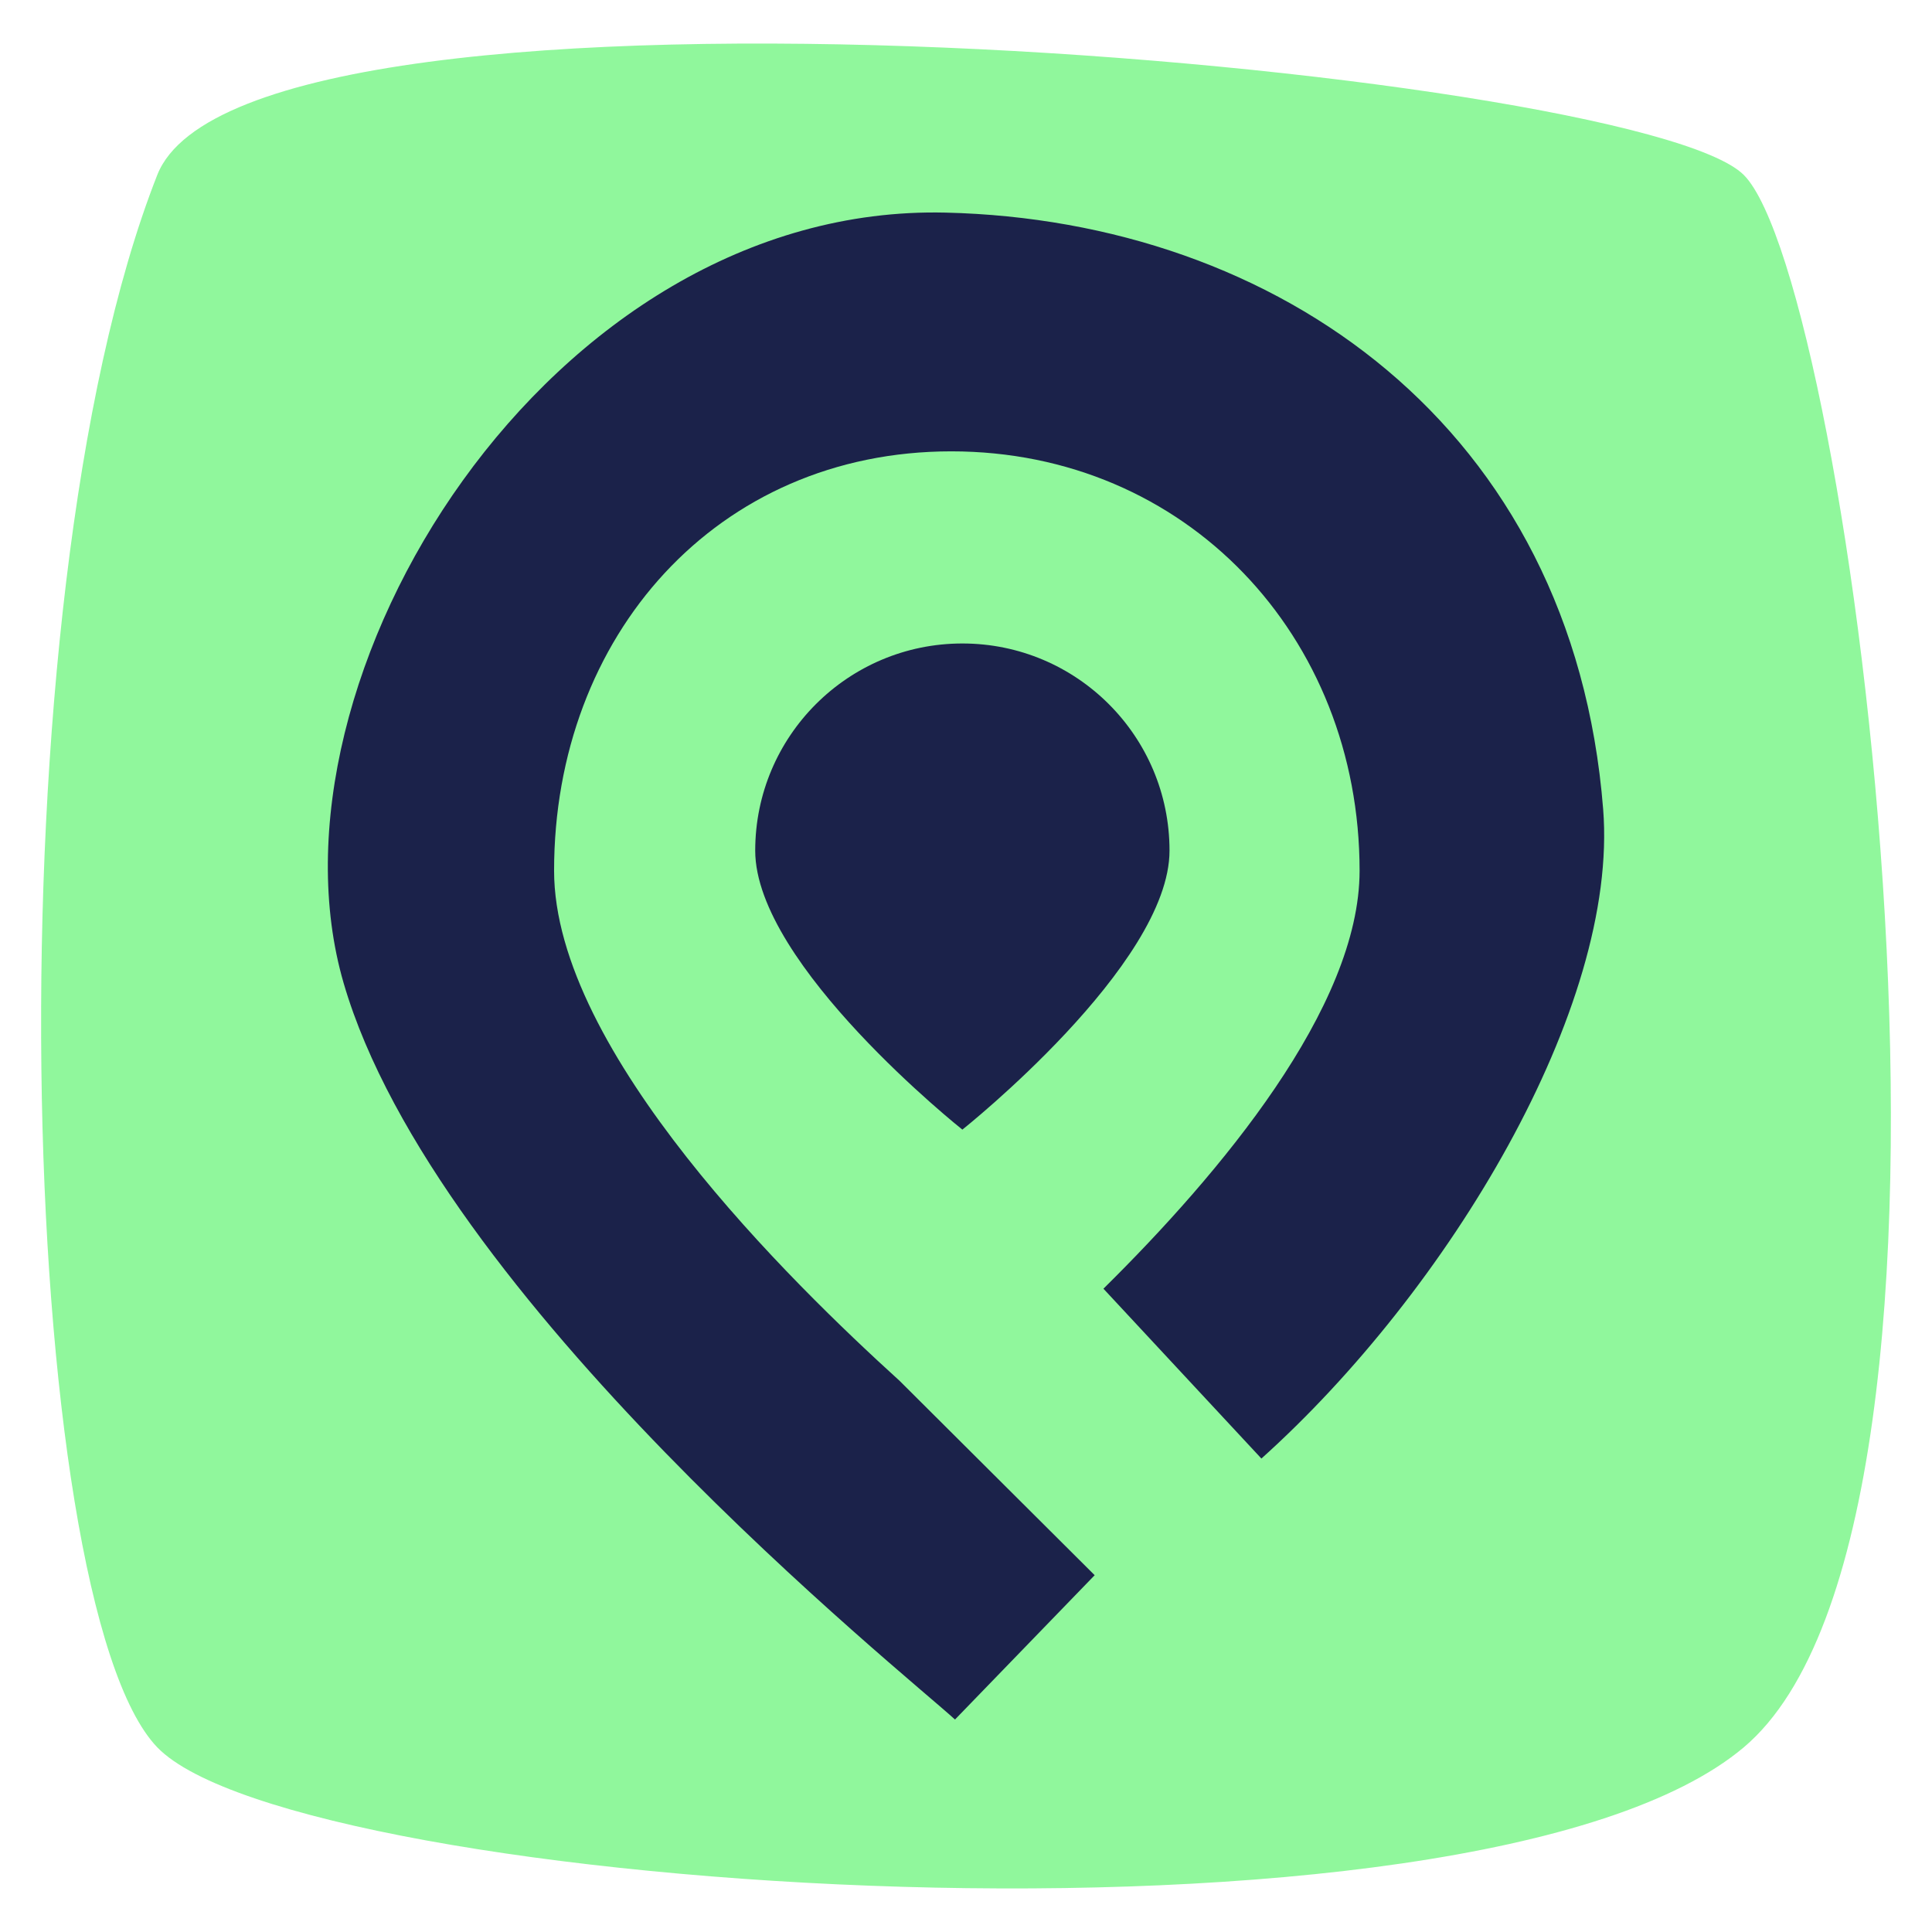 <?xml version="1.0" encoding="UTF-8" standalone="no"?>
<!-- Created with Inkscape (http://www.inkscape.org/) -->

<svg
   width="500"
   height="500"
   viewBox="0 0 34290 34290.002"
   version="1.1"
   id="svg5"
   sodipodi:docname="icon_dark.svg"
   inkscape:version="1.1.1 (3bf5ae0d25, 2021-09-20)"
   xmlns:inkscape="http://www.inkscape.org/namespaces/inkscape"
   xmlns:sodipodi="http://sodipodi.sourceforge.net/DTD/sodipodi-0.dtd"
   xmlns="http://www.w3.org/2000/svg"
   xmlns:svg="http://www.w3.org/2000/svg">
  <sodipodi:namedview
     id="namedview7"
     pagecolor="#ffffff"
     bordercolor="#666666"
     borderopacity="1.0"
     inkscape:pageshadow="2"
     inkscape:pageopacity="0.0"
     inkscape:pagecheckerboard="0"
     inkscape:document-units="px"
     showgrid="false"
     units="px"
     inkscape:snap-grids="true"
     inkscape:snap-global="true"
     inkscape:zoom="0.71446409"
     inkscape:cx="151.86208"
     inkscape:cy="228.84285"
     inkscape:window-width="1920"
     inkscape:window-height="991"
     inkscape:window-x="-9"
     inkscape:window-y="-9"
     inkscape:window-maximized="1"
     inkscape:current-layer="layer2"
     width="720px" />
  <defs
     id="defs2">
    <filter
       inkscape:collect="always"
       style="color-interpolation-filters:sRGB"
       id="filter824"
       x="-0.028"
       y="-0.028"
       width="1.055"
       height="1.055">
      <feGaussianBlur
         inkscape:collect="always"
         stdDeviation="377.449"
         id="feGaussianBlur826" />
    </filter>
  </defs>
  <g
     inkscape:groupmode="layer"
     id="layer2"
     inkscape:label="Layer 2"
     style="display:inline;filter:url(#filter824)">
    <path
       id="rect1372"
       style="opacity:0.638;fill:#52f265;stroke-width:0;fill-opacity:1"
       d="m 2791.492,3104.795 c 1622.807,-4122.059 26253.724,-1903.964 28157.688,0 1903.964,1903.964 4774.629,23882.902 0,27907.769 -4774.629,4024.867 -25677.796,2575.88 -28157.688,0 -2479.892,-2575.88 -3005.924,-20272.483 0,-27907.769 z"
       sodipodi:nodetypes="szzzs" />
  </g>
  <g
     inkscape:label="Layer 1"
     inkscape:groupmode="layer"
     id="layer1"
     style="display:inline">
    <path
       id="path35114"
       style="opacity:1;fill:#1b224a;stroke:#000000;stroke-width:0;stroke-miterlimit:4;stroke-dasharray:none"
       d="M 16786.179,3773.569 C 9751.983,3606.145 4527.313,12056.071 6099.589,17450.41 7730.732,23046.716 16080.08,29720.559 16949.609,30518.883 l 2479.223,-2561.484 -3462.984,-3450.54 C 14065.761,22782.48 9834.106,18667.143 9834.106,15453.243 c 0,-4164.545 2885.536,-7442.511 7050.098,-7442.511 4164.549,0 7246.465,3277.966 7246.465,7442.511 0,2425.596 -2475.725,5374.111 -4546.293,7419.214 l 2803.617,3014.566 C 25701.881,22910.446 28732.584,17885.349 28453.567,14362.309 27915.363,7567.521 22661.767,3913.411 16786.179,3773.569 Z m 294.485,7647.202 c -2030.577,0 -3676.819,1646.169 -3676.819,3676.734 0,2030.561 3676.819,4951.343 3676.819,4951.343 0,0 3676.482,-2920.782 3676.482,-4951.343 0,-2030.565 -1645.917,-3676.734 -3676.482,-3676.734 z" />
  </g>
</svg>
